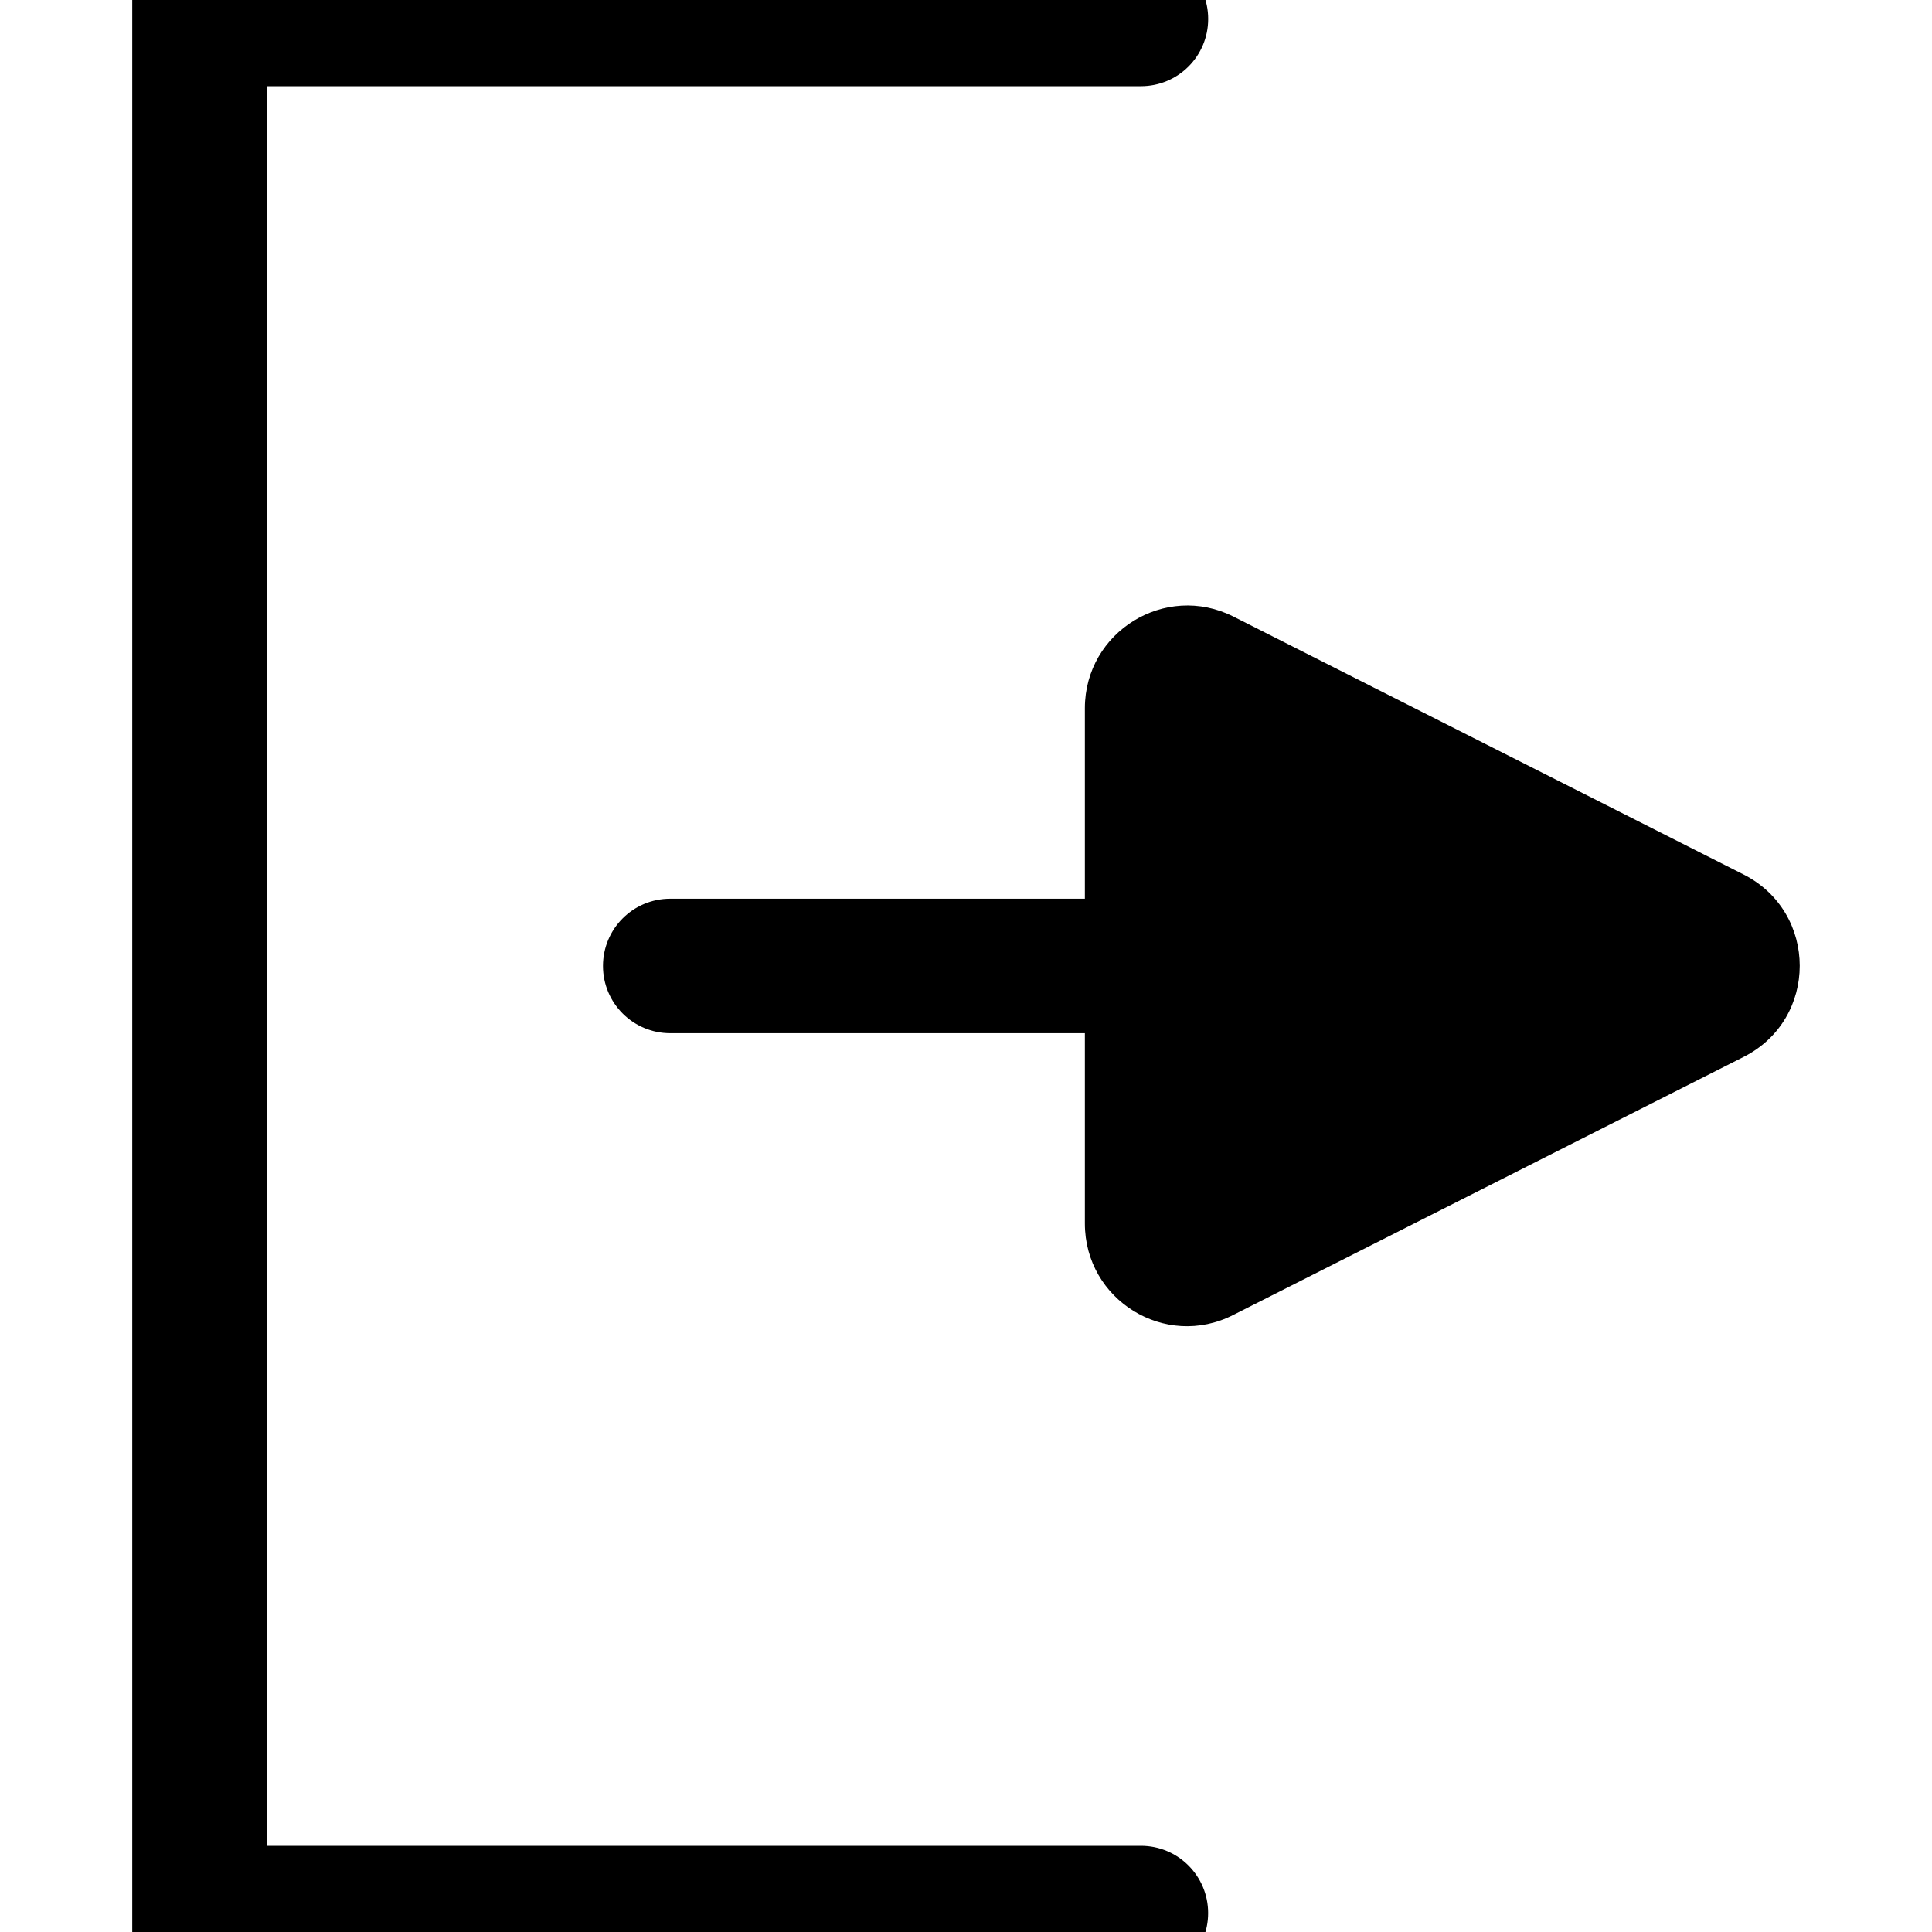 <?xml version="1.0" encoding="utf-8"?>
<!-- Generator: Adobe Illustrator 17.0.0, SVG Export Plug-In . SVG Version: 6.00 Build 0)  -->
<!DOCTYPE svg PUBLIC "-//W3C//DTD SVG 1.1//EN" "http://www.w3.org/Graphics/SVG/1.1/DTD/svg11.dtd">
<svg version="1.1" id="Layer_1" xmlns="http://www.w3.org/2000/svg" xmlns:xlink="http://www.w3.org/1999/xlink" x="0px" y="0px"
   width="40px" height="40px" viewBox="0 0 40 40" enable-background="new 0 0 40 40" xml:space="preserve">
<g>
  <path d="M23.622,38.216H5.523V1.784h18.099c0.77,0,1.392-0.623,1.392-1.392S24.391-1,23.622-1H2.738v42h20.883
    c0.77,0,1.392-0.623,1.392-1.392S24.391,38.216,23.622,38.216z"/>
  <path d="M36.096,18.104l-10.558-5.338c-1.412-0.713-3.074,0.315-3.077,1.893v3.948h-8.585c-0.77,0-1.392,0.623-1.392,1.392
    s0.623,1.392,1.392,1.392h8.585v3.94c0,1.587,1.665,2.612,3.074,1.893l10.561-5.34C37.65,21.103,37.65,18.889,36.096,18.104z"/>
</g>
</svg>
